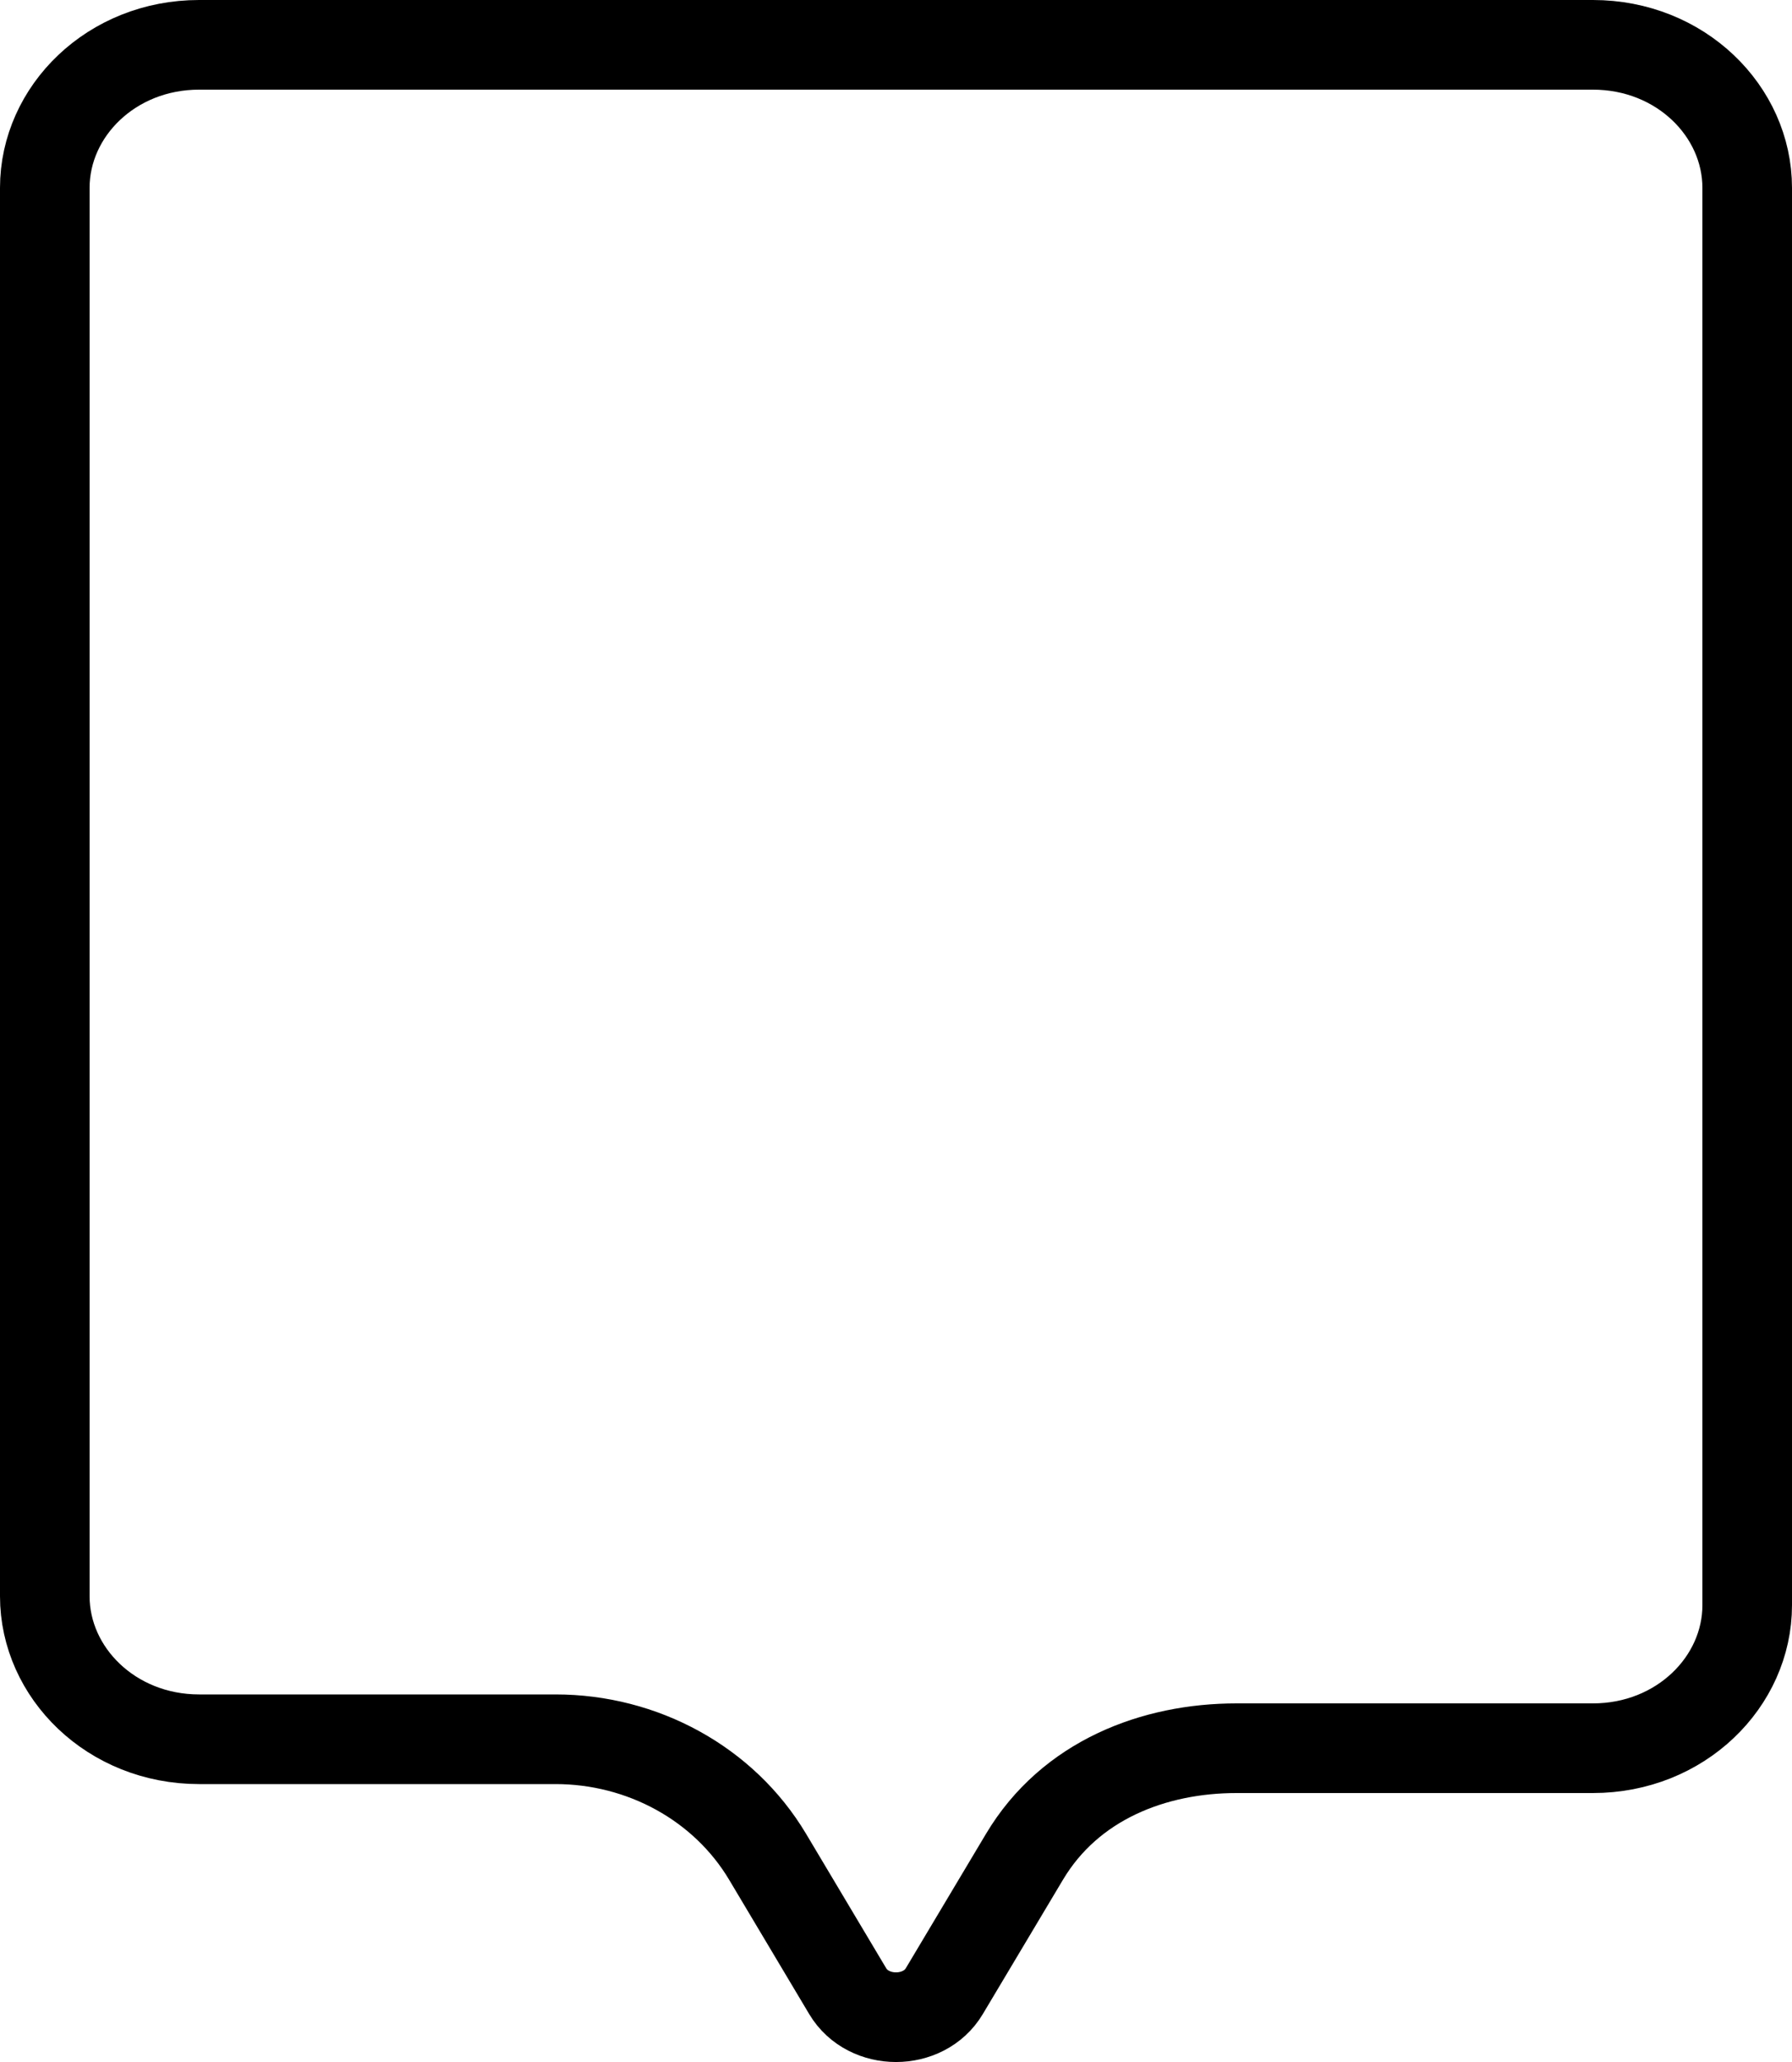 <svg width="20" height="23" viewBox="0 0 20 23" fill="none" xmlns="http://www.w3.org/2000/svg">
<path d="M0.5 2.095C0.5 1.241 1.243 0.5 2.222 0.5H17.778C18.757 0.5 19.5 1.241 19.5 2.095V17.905C19.5 18.759 18.757 19.5 17.778 19.5H13.8C12.879 19.5 11.944 19.856 11.434 20.711L10.539 22.21C10.308 22.597 9.692 22.597 9.461 22.21L8.567 20.711C8.078 19.892 7.169 19.4 6.2 19.4H2.222C1.243 19.4 0.5 18.658 0.5 17.805V2.095Z" stroke="currentColor"/>
</svg>
